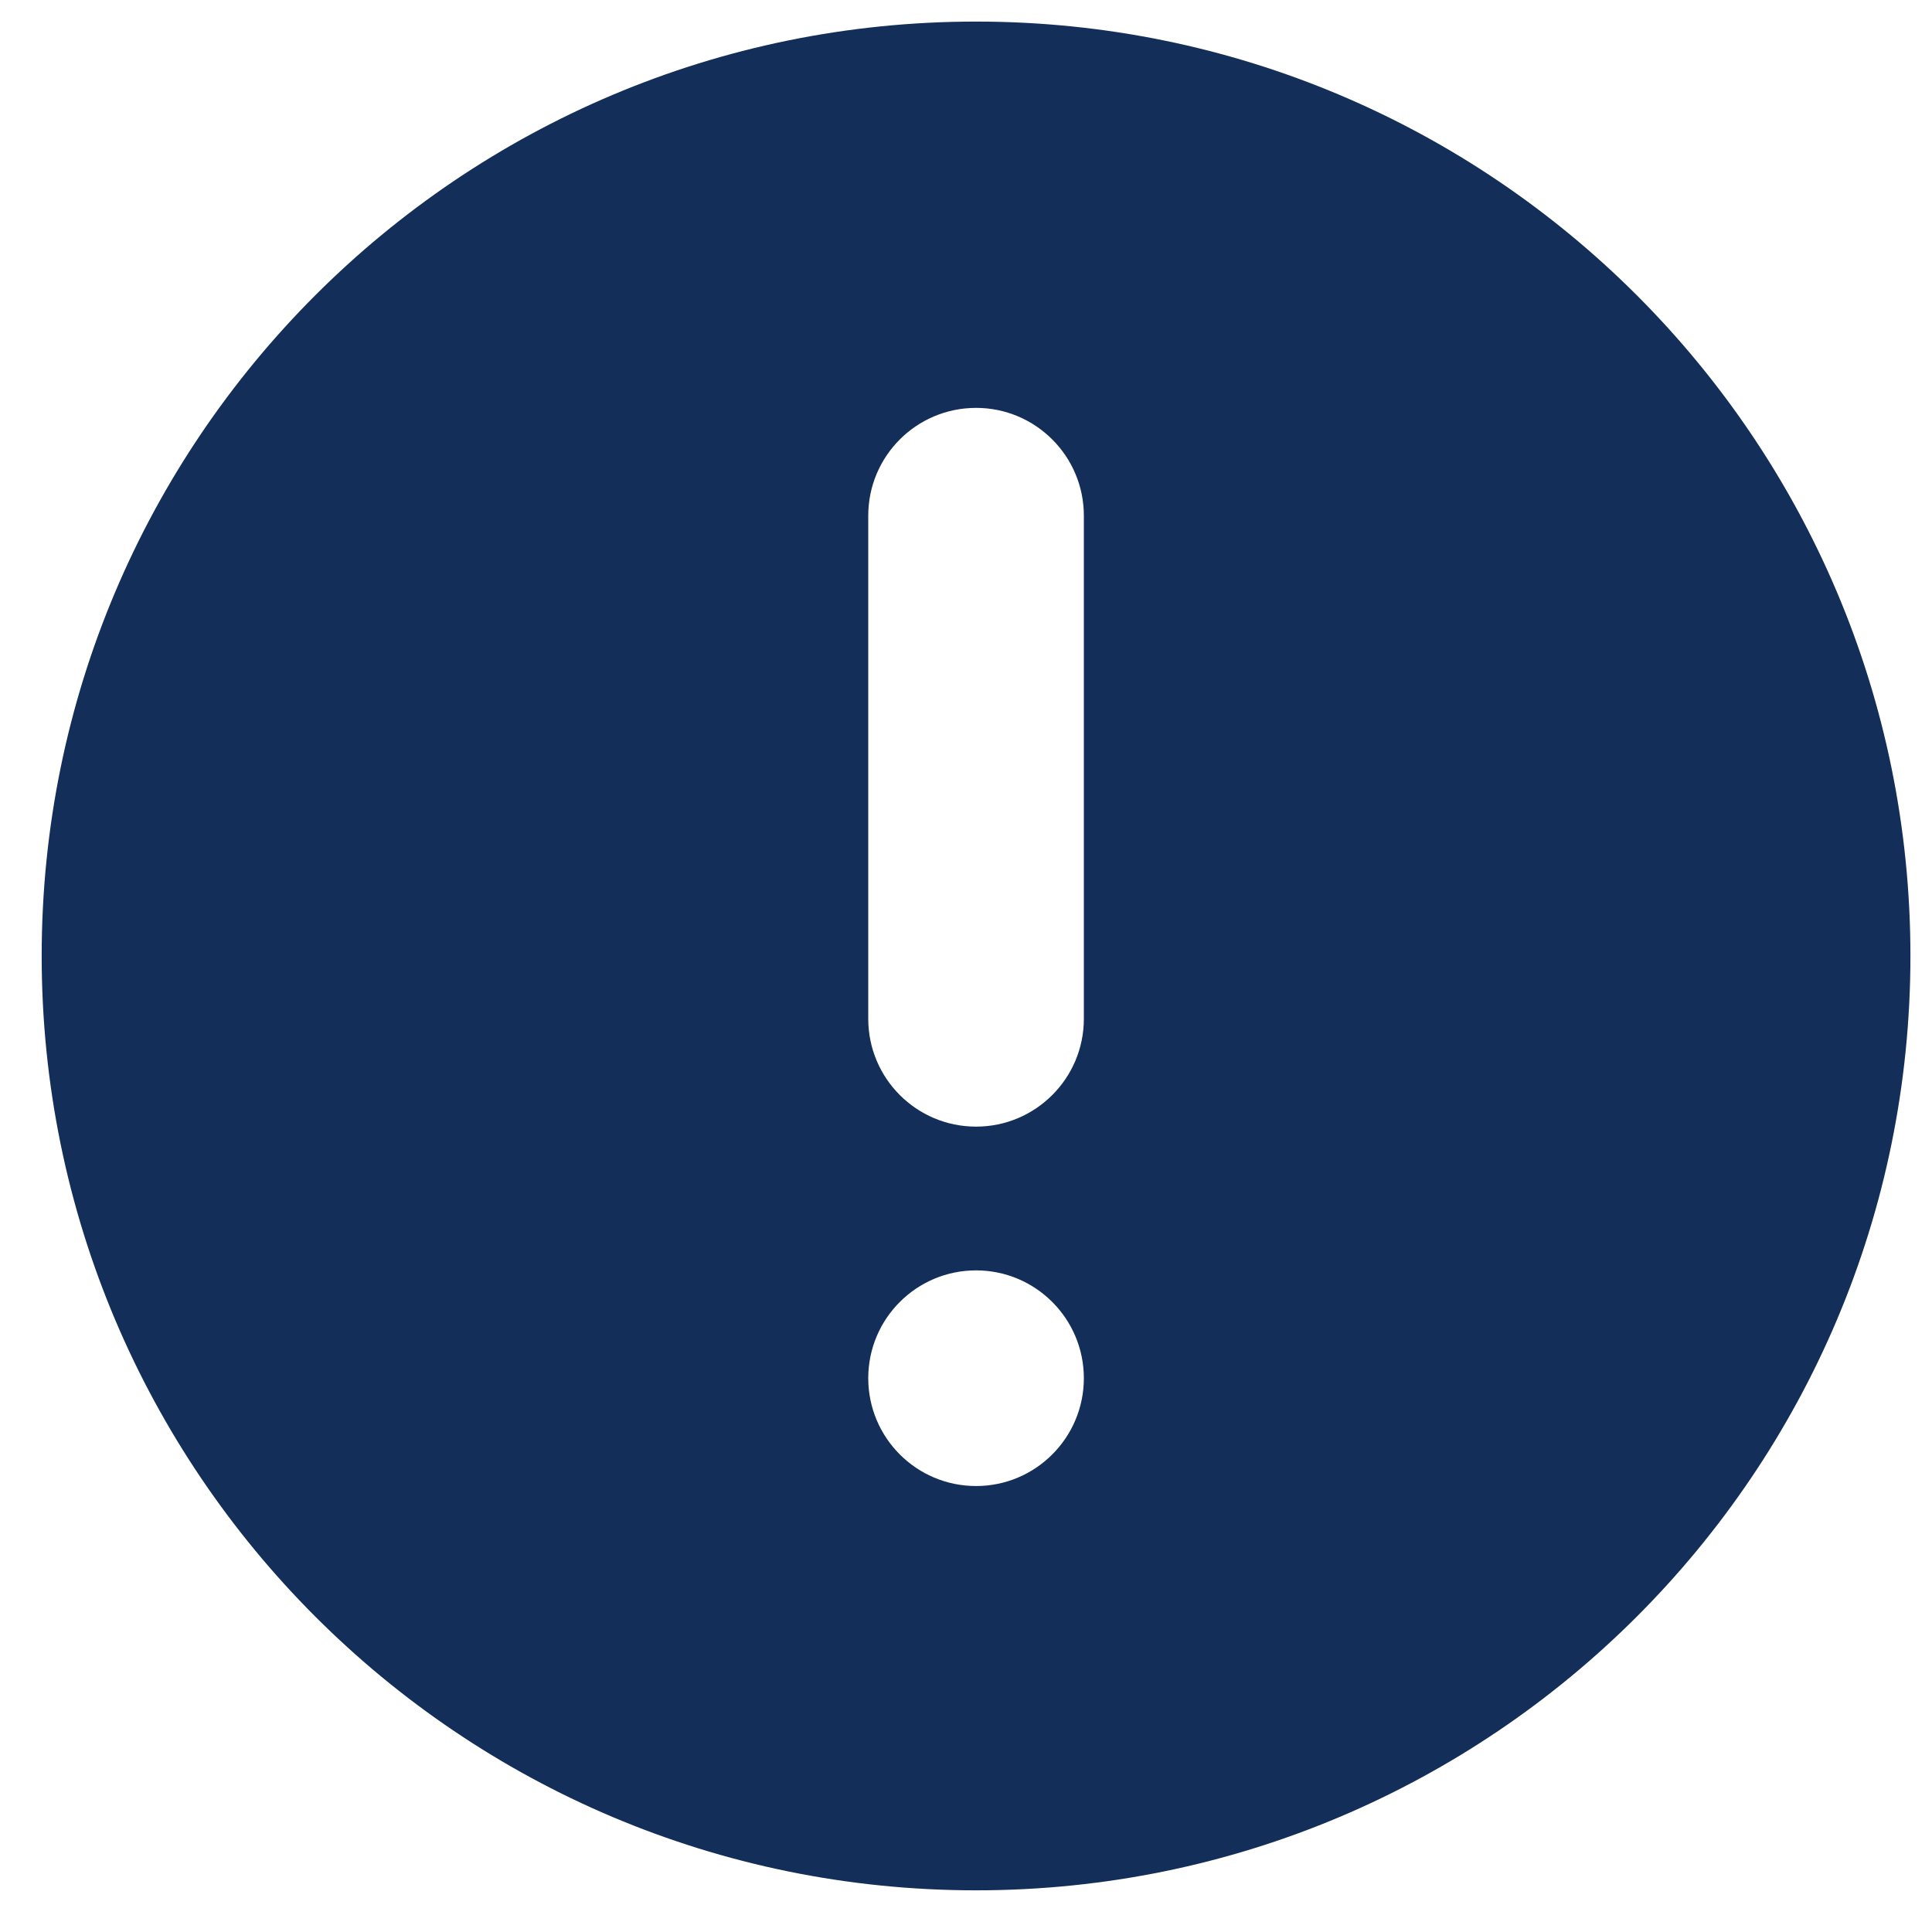 <svg width="42" height="42" viewBox="0 0 42 42" fill="none" xmlns="http://www.w3.org/2000/svg">
<path d="M21.219 0.469C10 0.469 0.906 9.562 0.906 20.781C0.906 32 10 41.094 21.219 41.094C32.438 41.094 41.531 32 41.531 20.781C41.531 9.562 32.438 0.469 21.219 0.469ZM21.219 32.305C19.923 32.305 18.875 31.255 18.875 29.961C18.875 28.667 19.923 27.617 21.219 27.617C22.512 27.617 23.562 28.667 23.562 29.961C23.562 31.255 22.512 32.305 21.219 32.305ZM23.562 22.148C23.562 23.442 22.512 24.492 21.219 24.492C19.923 24.492 18.875 23.442 18.875 22.148V11.211C18.875 9.916 19.923 8.867 21.219 8.867C22.512 8.867 23.562 9.916 23.562 11.211V22.148Z" fill="#132E58"/>
</svg>
